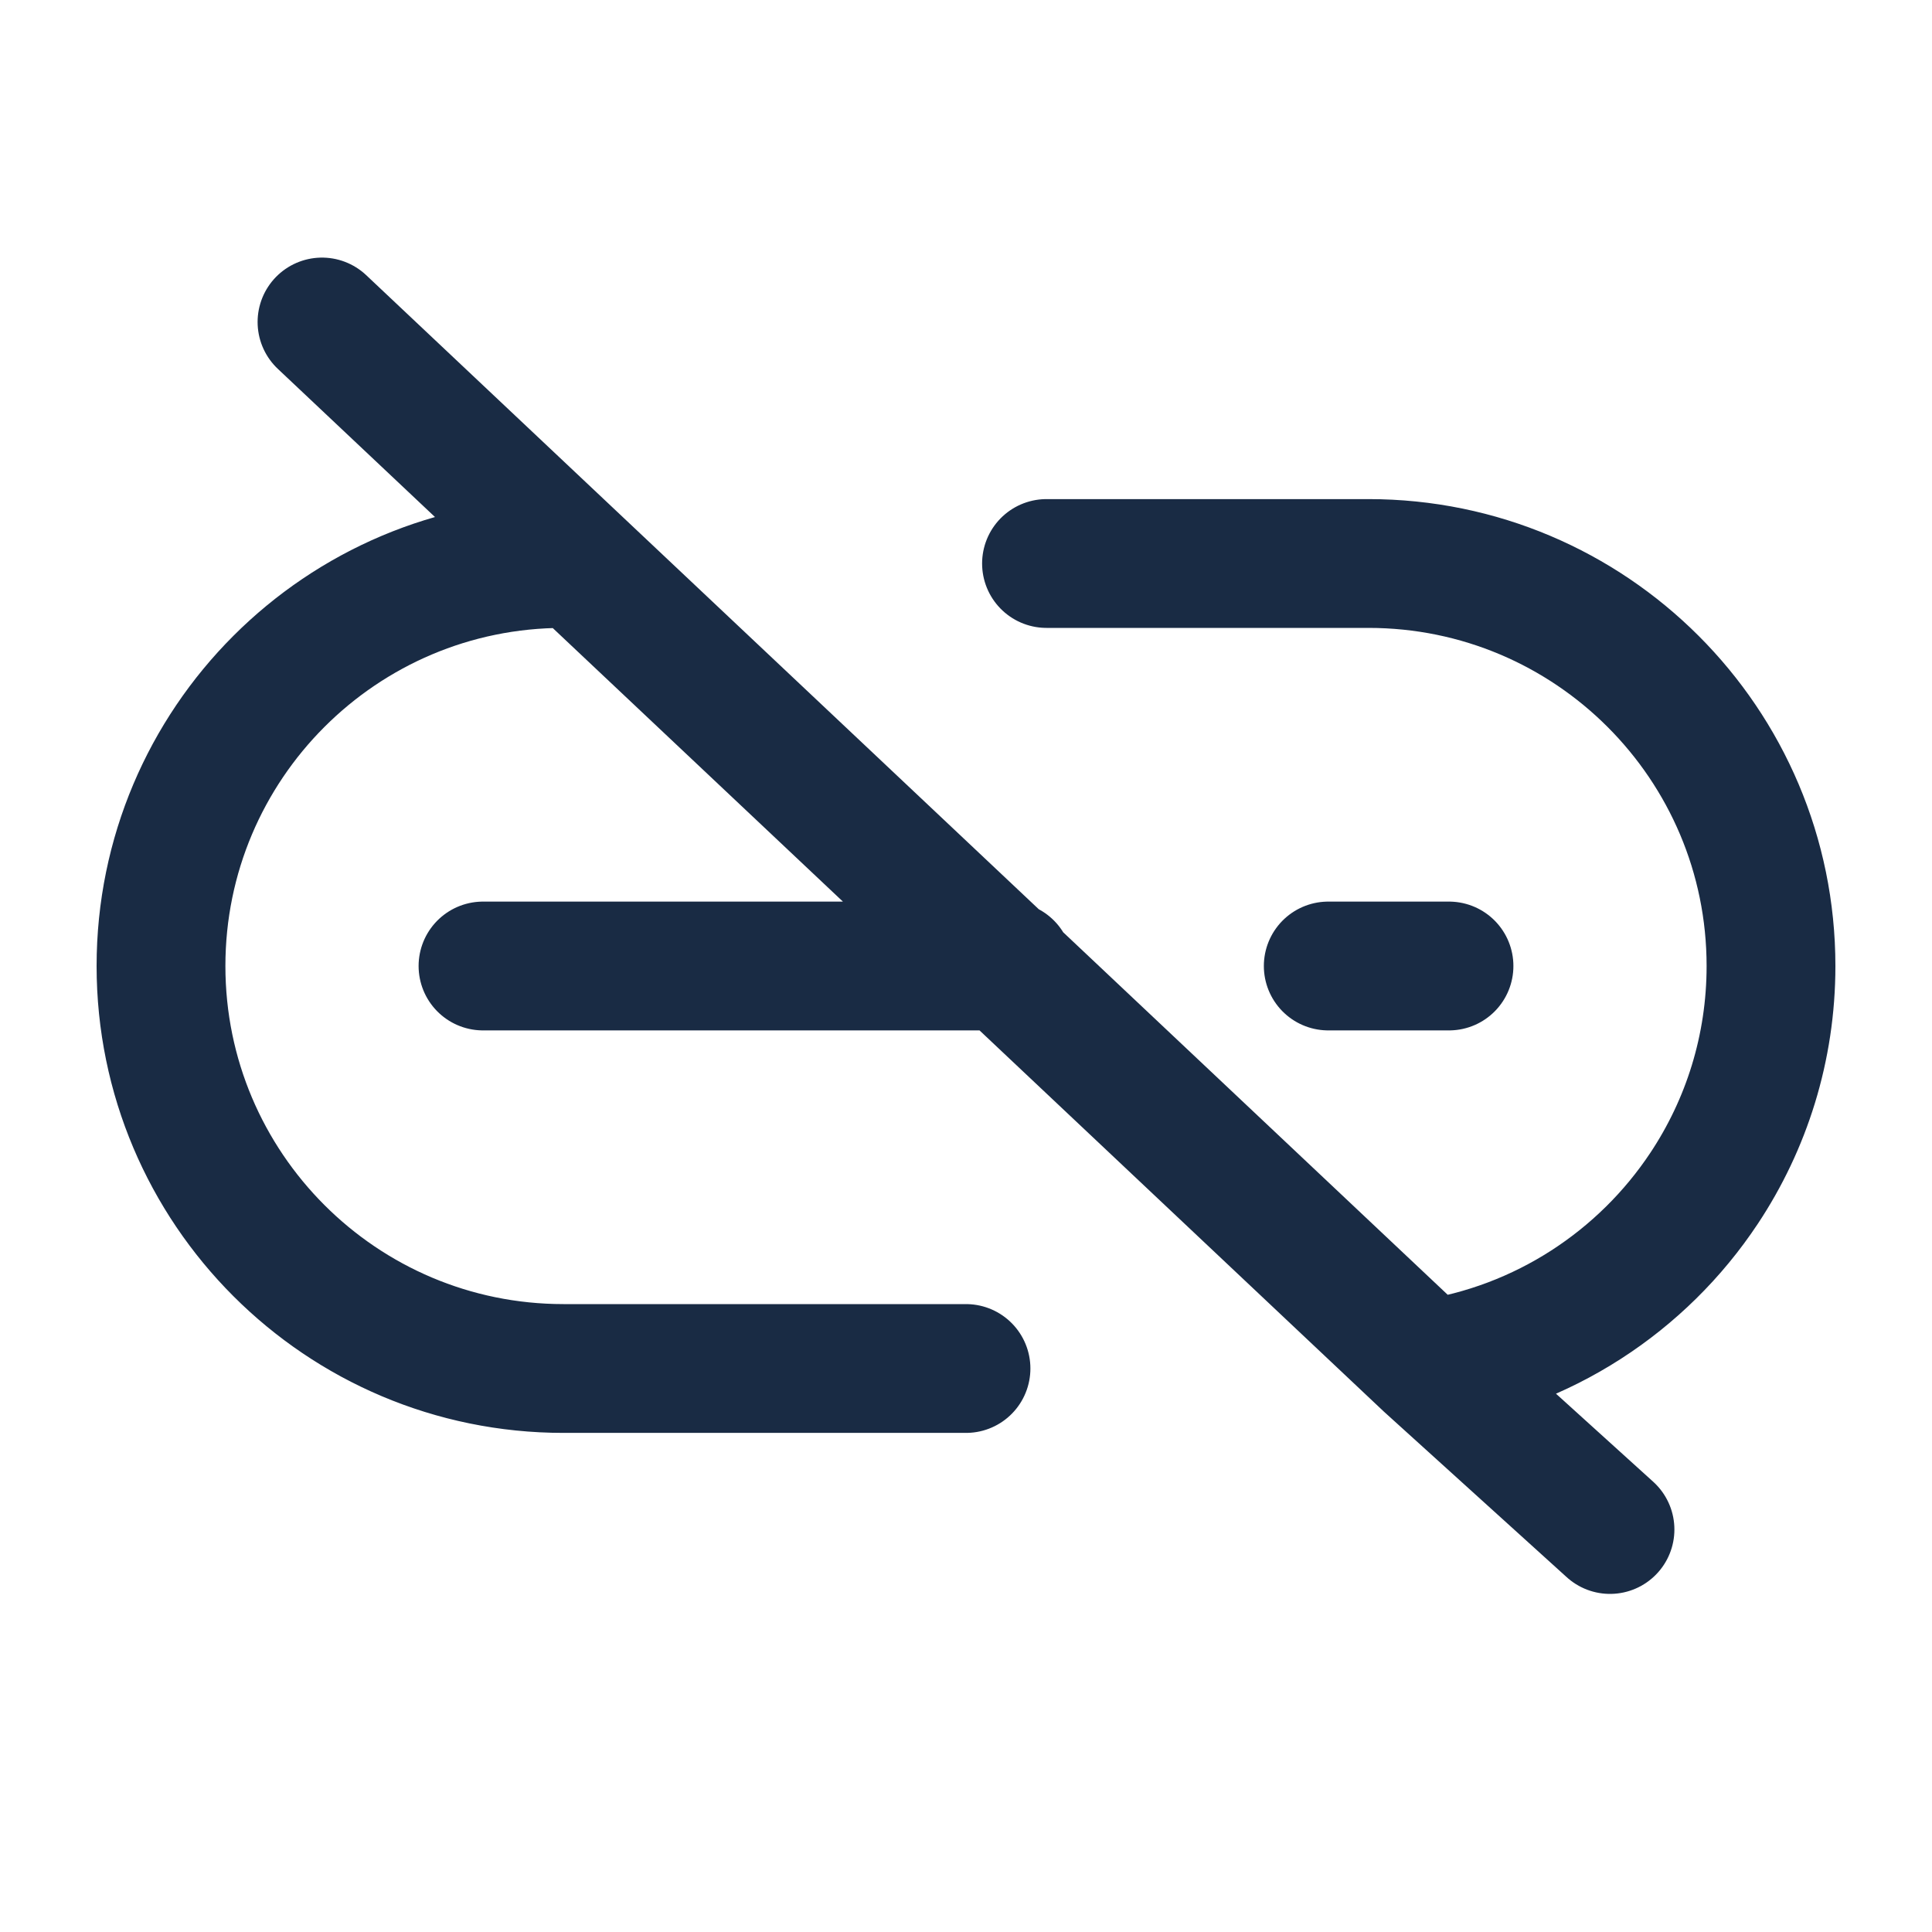<svg width="24" height="24" viewBox="0 0 24 24" fill="none" xmlns="http://www.w3.org/2000/svg">
<path d="M12 17H7C4.239 17 2 14.761 2 12C2 9.239 4.239 7 7 7M13 7H17C19.761 7 22 9.239 22 12C22 13.021 21.694 13.97 21.169 14.761C20.402 15.917 19.166 16.736 17.733 16.947M4 4L17.733 16.947M20 19L17.733 16.947M12.526 12H6M18 12H16.5" stroke="#192B44" stroke-width="1.6" stroke-linecap="round" stroke-linejoin="round"/>
</svg>
